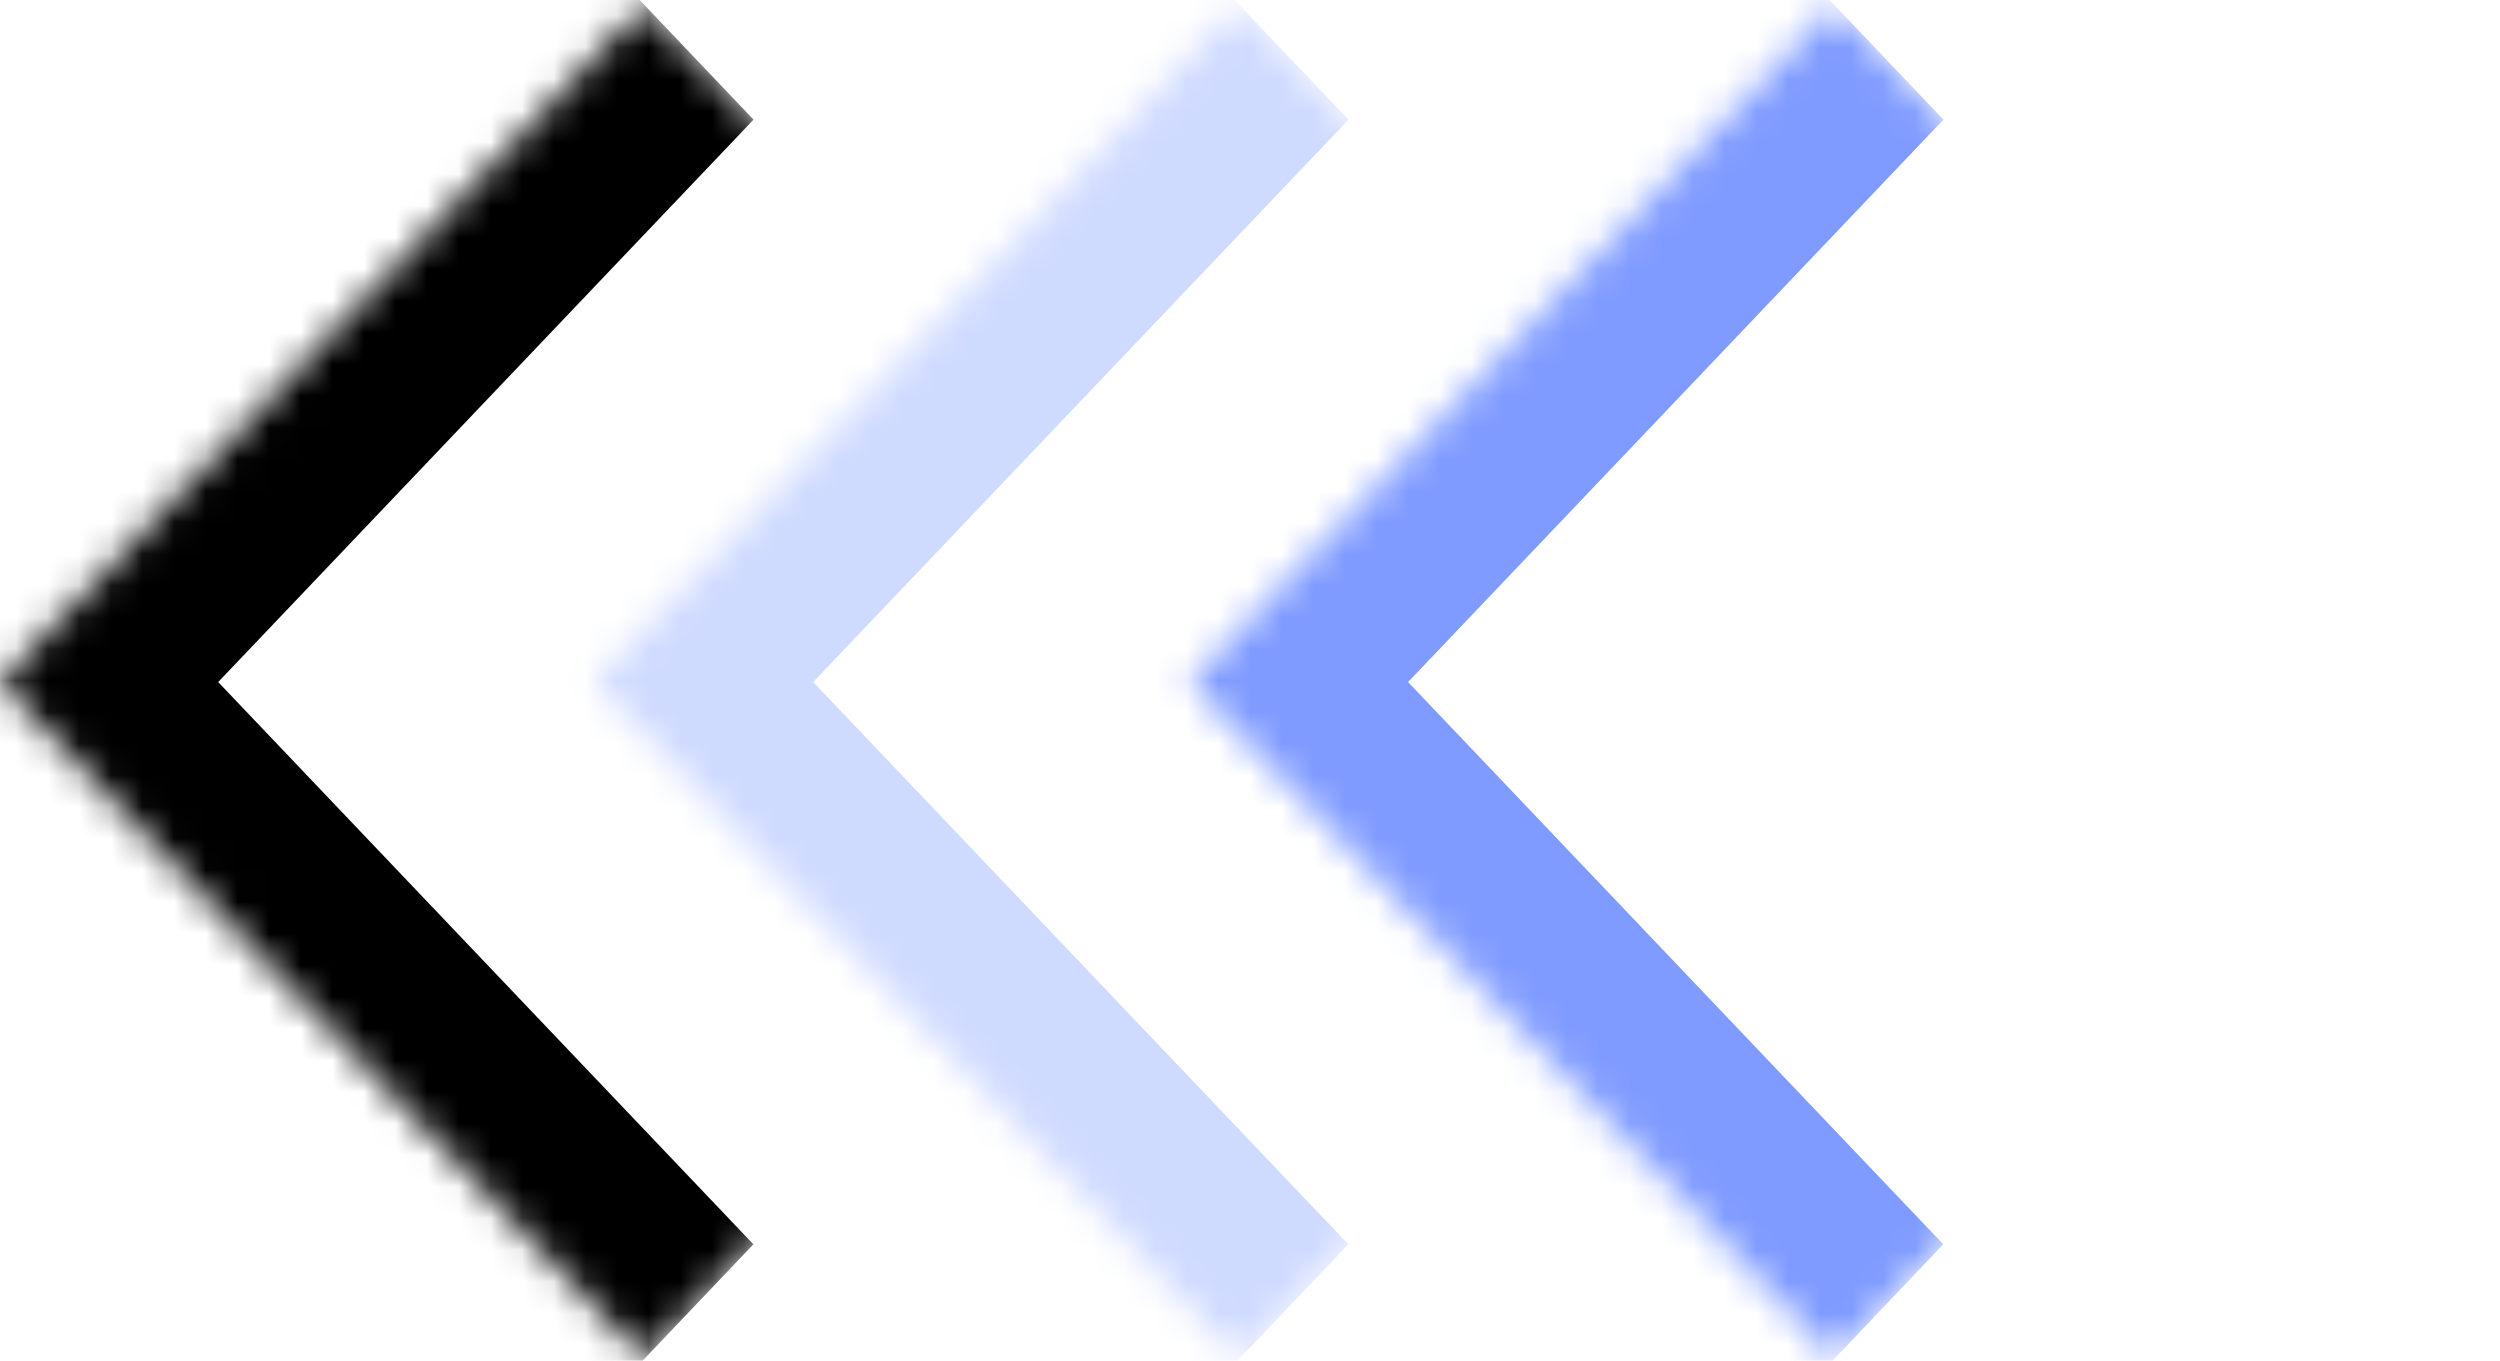 <svg width="79" height="43" viewBox="0 0 79 43" fill="none" xmlns="http://www.w3.org/2000/svg">
<mask id="path-1-inside-1_0_1" fill="white">
<path d="M40.725 21.548L20.36 42.942L-0 21.553L20.365 0.159L40.725 21.548Z"/>
</mask>
<path d="M-0 21.553L-3.448 17.931L-6.895 21.553L-3.448 25.175L-0 21.553ZM23.807 39.321L3.447 17.931L-3.448 25.175L16.912 46.564L23.807 39.321ZM3.447 25.175L23.812 3.78L16.917 -3.463L-3.448 17.931L3.447 25.175Z" fill="url(#paint0_linear_0_1)" mask="url(#path-1-inside-1_0_1)"/>
<mask id="path-3-inside-2_0_1" fill="white">
<path d="M59.525 21.548L39.16 42.942L18.8 21.553L39.165 0.159L59.525 21.548Z"/>
</mask>
<path d="M18.8 21.553L15.353 17.931L11.906 21.553L15.353 25.175L18.8 21.553ZM42.608 39.321L22.248 17.931L15.353 25.175L35.713 46.564L42.608 39.321ZM22.248 25.175L42.613 3.78L35.718 -3.463L15.353 17.931L22.248 25.175Z" fill="url(#paint1_linear_0_1)" mask="url(#path-3-inside-2_0_1)"/>
<mask id="path-5-inside-3_0_1" fill="white">
<path d="M78.326 21.548L57.961 42.942L37.601 21.553L57.966 0.159L78.326 21.548Z"/>
</mask>
<path d="M37.601 21.553L34.154 17.931L30.706 21.553L34.154 25.175L37.601 21.553ZM61.408 39.321L41.048 17.931L34.154 25.175L54.514 46.564L61.408 39.321ZM41.048 25.175L61.413 3.78L54.519 -3.463L34.154 17.931L41.048 25.175Z" fill="url(#paint2_linear_0_1)" mask="url(#path-5-inside-3_0_1)"/>
<defs>
<linearGradient id="paint0_linear_0_1" x1="-0" y1="21.553" x2="0.003" y2="51.805" gradientUnits="userSpaceOnUse">
<stop/>
</linearGradient>
<linearGradient id="paint1_linear_0_1" x1="18.8" y1="21.553" x2="18.804" y2="51.805" gradientUnits="userSpaceOnUse">
<stop stop-color="#CFDAFF"/>
</linearGradient>
<linearGradient id="paint2_linear_0_1" x1="37.601" y1="21.553" x2="37.605" y2="51.805" gradientUnits="userSpaceOnUse">
<stop stop-color="#7F9BFF"/>
</linearGradient>
</defs>
</svg>
